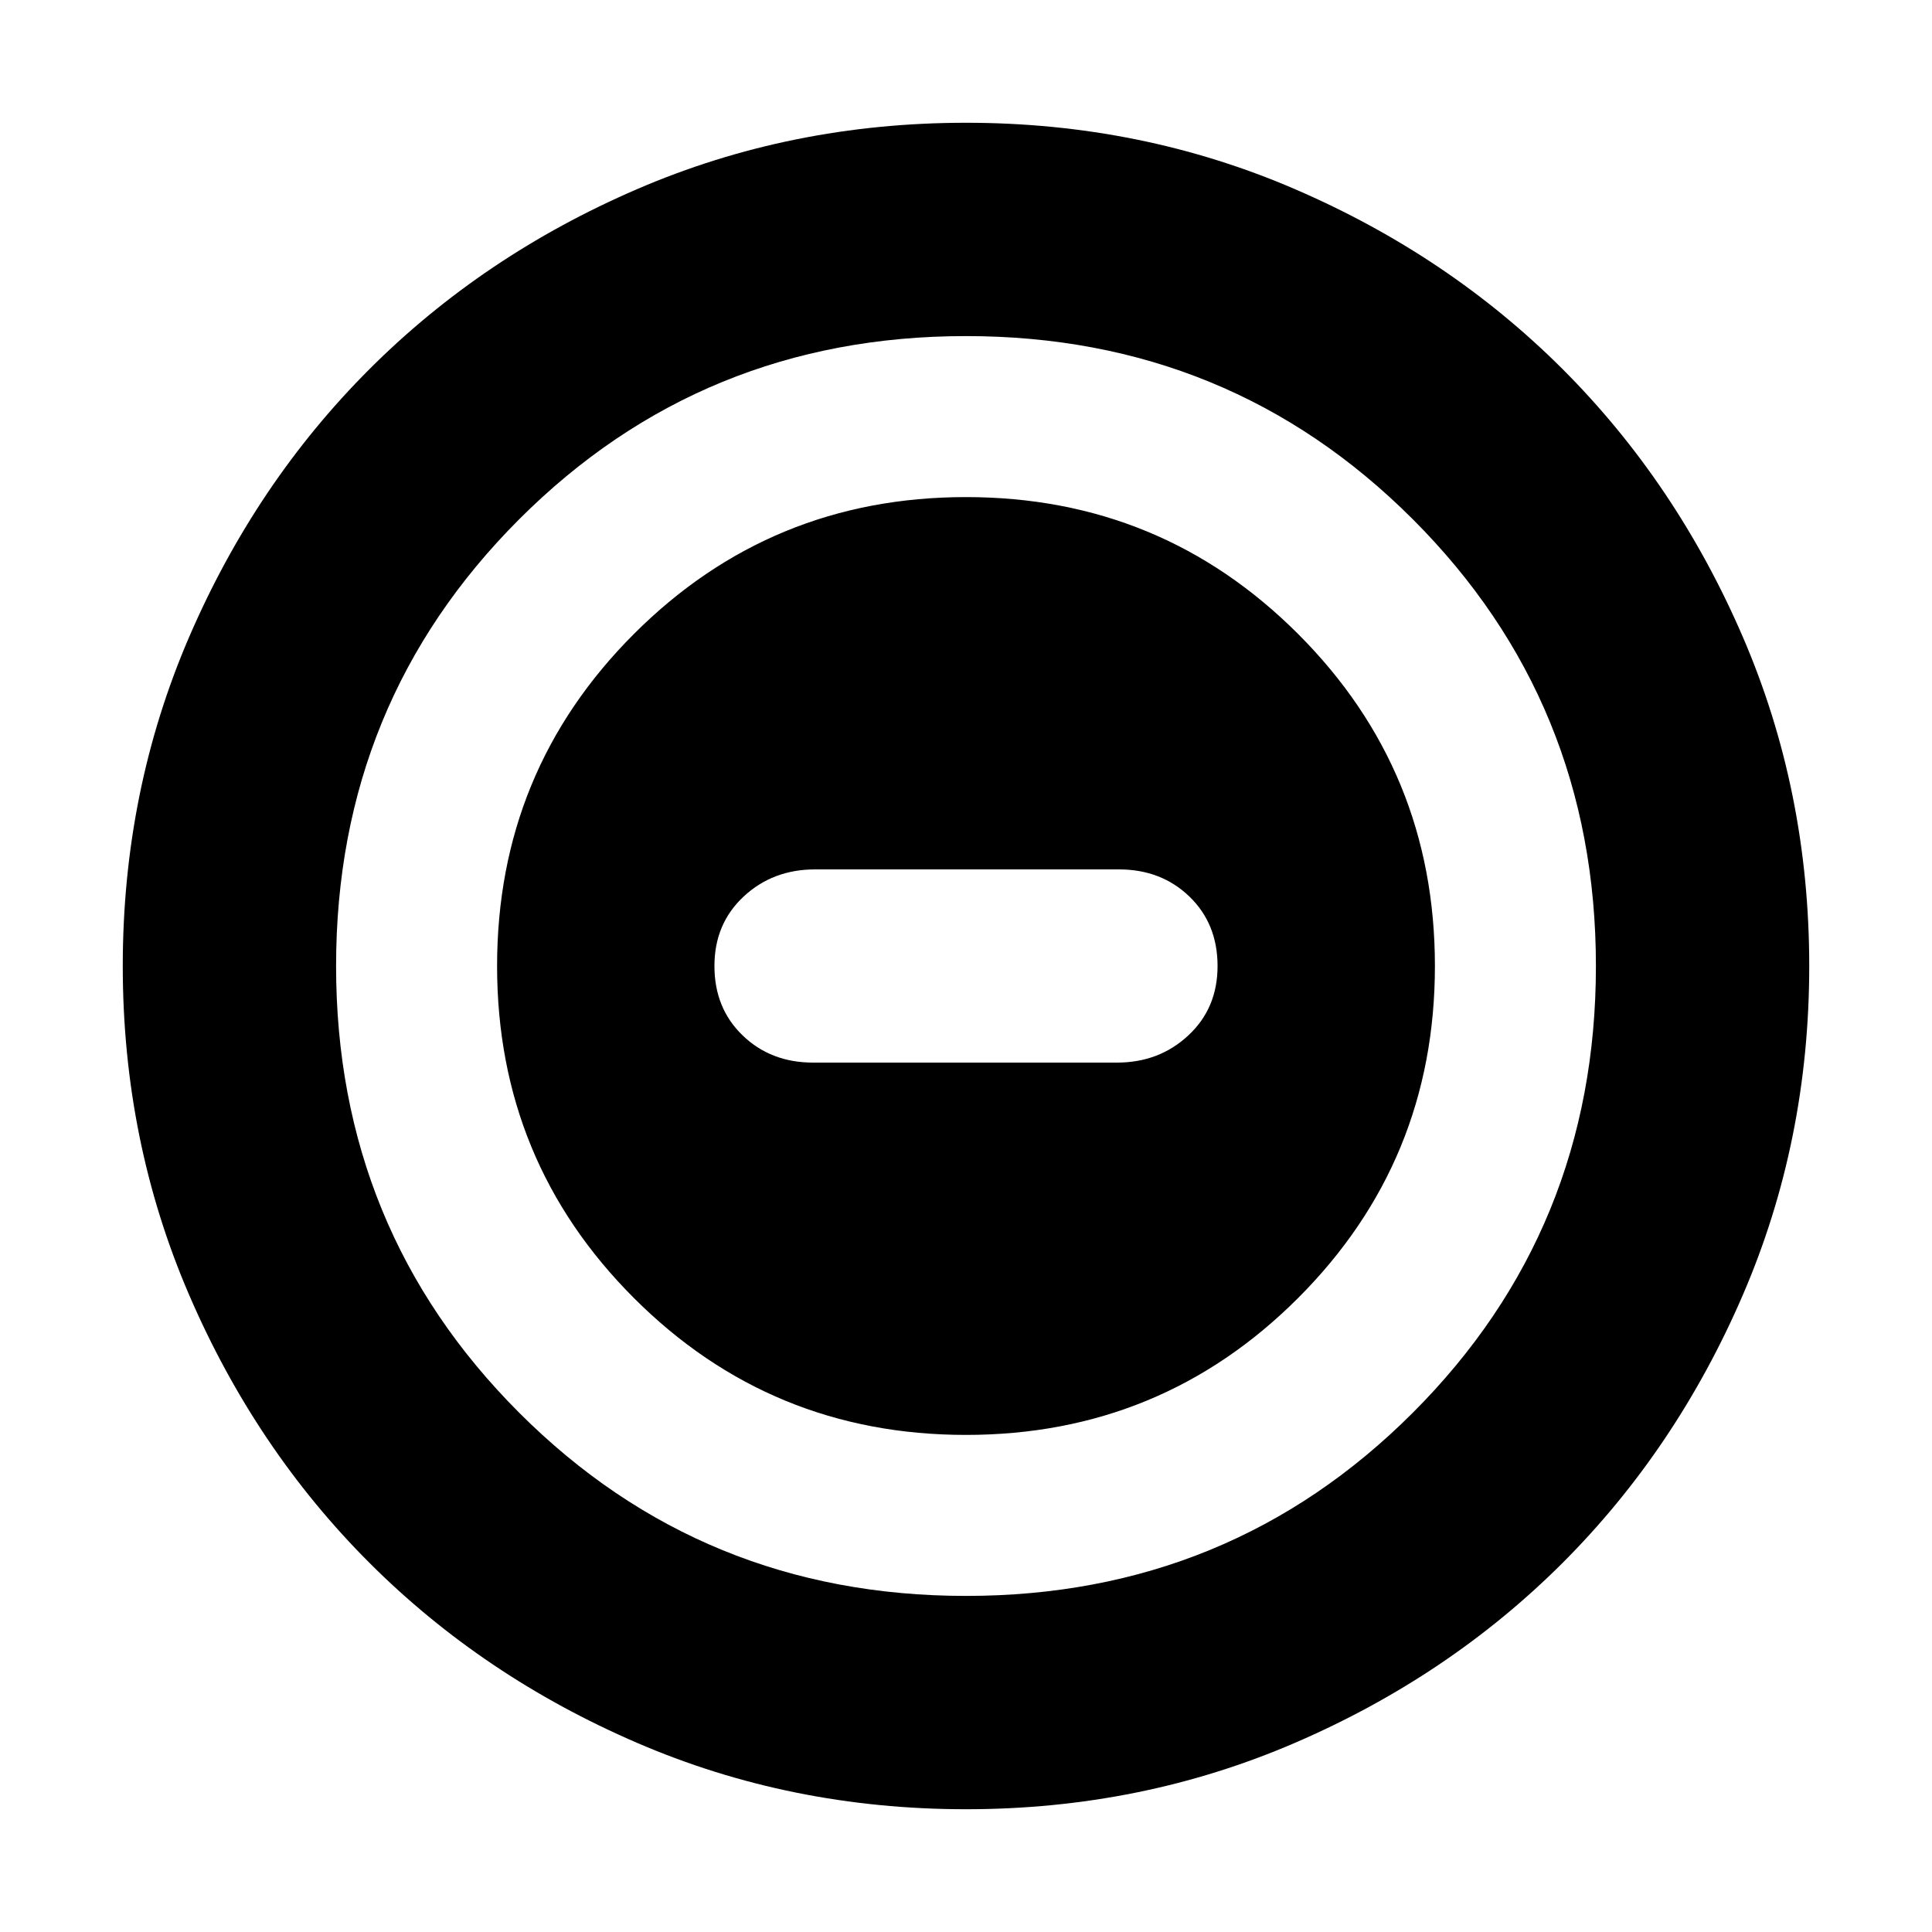 <svg xmlns="http://www.w3.org/2000/svg" height="24" width="24"><path d="M12 17.825Q14.425 17.825 16.125 16.125Q17.825 14.425 17.825 12Q17.825 9.575 16.125 7.875Q14.425 6.175 12 6.175Q9.575 6.175 7.875 7.875Q6.175 9.575 6.175 12Q6.175 14.425 7.875 16.125Q9.575 17.825 12 17.825ZM10.1 13.2Q9.575 13.2 9.225 12.862Q8.875 12.525 8.875 12Q8.875 11.475 9.238 11.137Q9.6 10.8 10.125 10.8H13.9Q14.425 10.8 14.775 11.137Q15.125 11.475 15.125 12Q15.125 12.525 14.762 12.862Q14.4 13.2 13.875 13.2ZM12 22.475Q9.825 22.475 7.913 21.65Q6 20.825 4.588 19.413Q3.175 18 2.35 16.087Q1.525 14.175 1.525 12Q1.525 9.825 2.35 7.912Q3.175 6 4.588 4.587Q6 3.175 7.913 2.35Q9.825 1.525 12 1.525Q14.175 1.525 16.087 2.35Q18 3.175 19.413 4.587Q20.825 6 21.65 7.912Q22.475 9.825 22.475 12Q22.475 14.175 21.65 16.087Q20.825 18 19.413 19.413Q18 20.825 16.087 21.65Q14.175 22.475 12 22.475ZM12 12Q12 12 12 12Q12 12 12 12Q12 12 12 12Q12 12 12 12Q12 12 12 12Q12 12 12 12Q12 12 12 12Q12 12 12 12ZM12 19.825Q15.275 19.825 17.55 17.55Q19.825 15.275 19.825 12Q19.825 8.725 17.55 6.45Q15.275 4.175 12 4.175Q8.725 4.175 6.45 6.45Q4.175 8.725 4.175 12Q4.175 15.275 6.45 17.55Q8.725 19.825 12 19.825Z"/></svg>